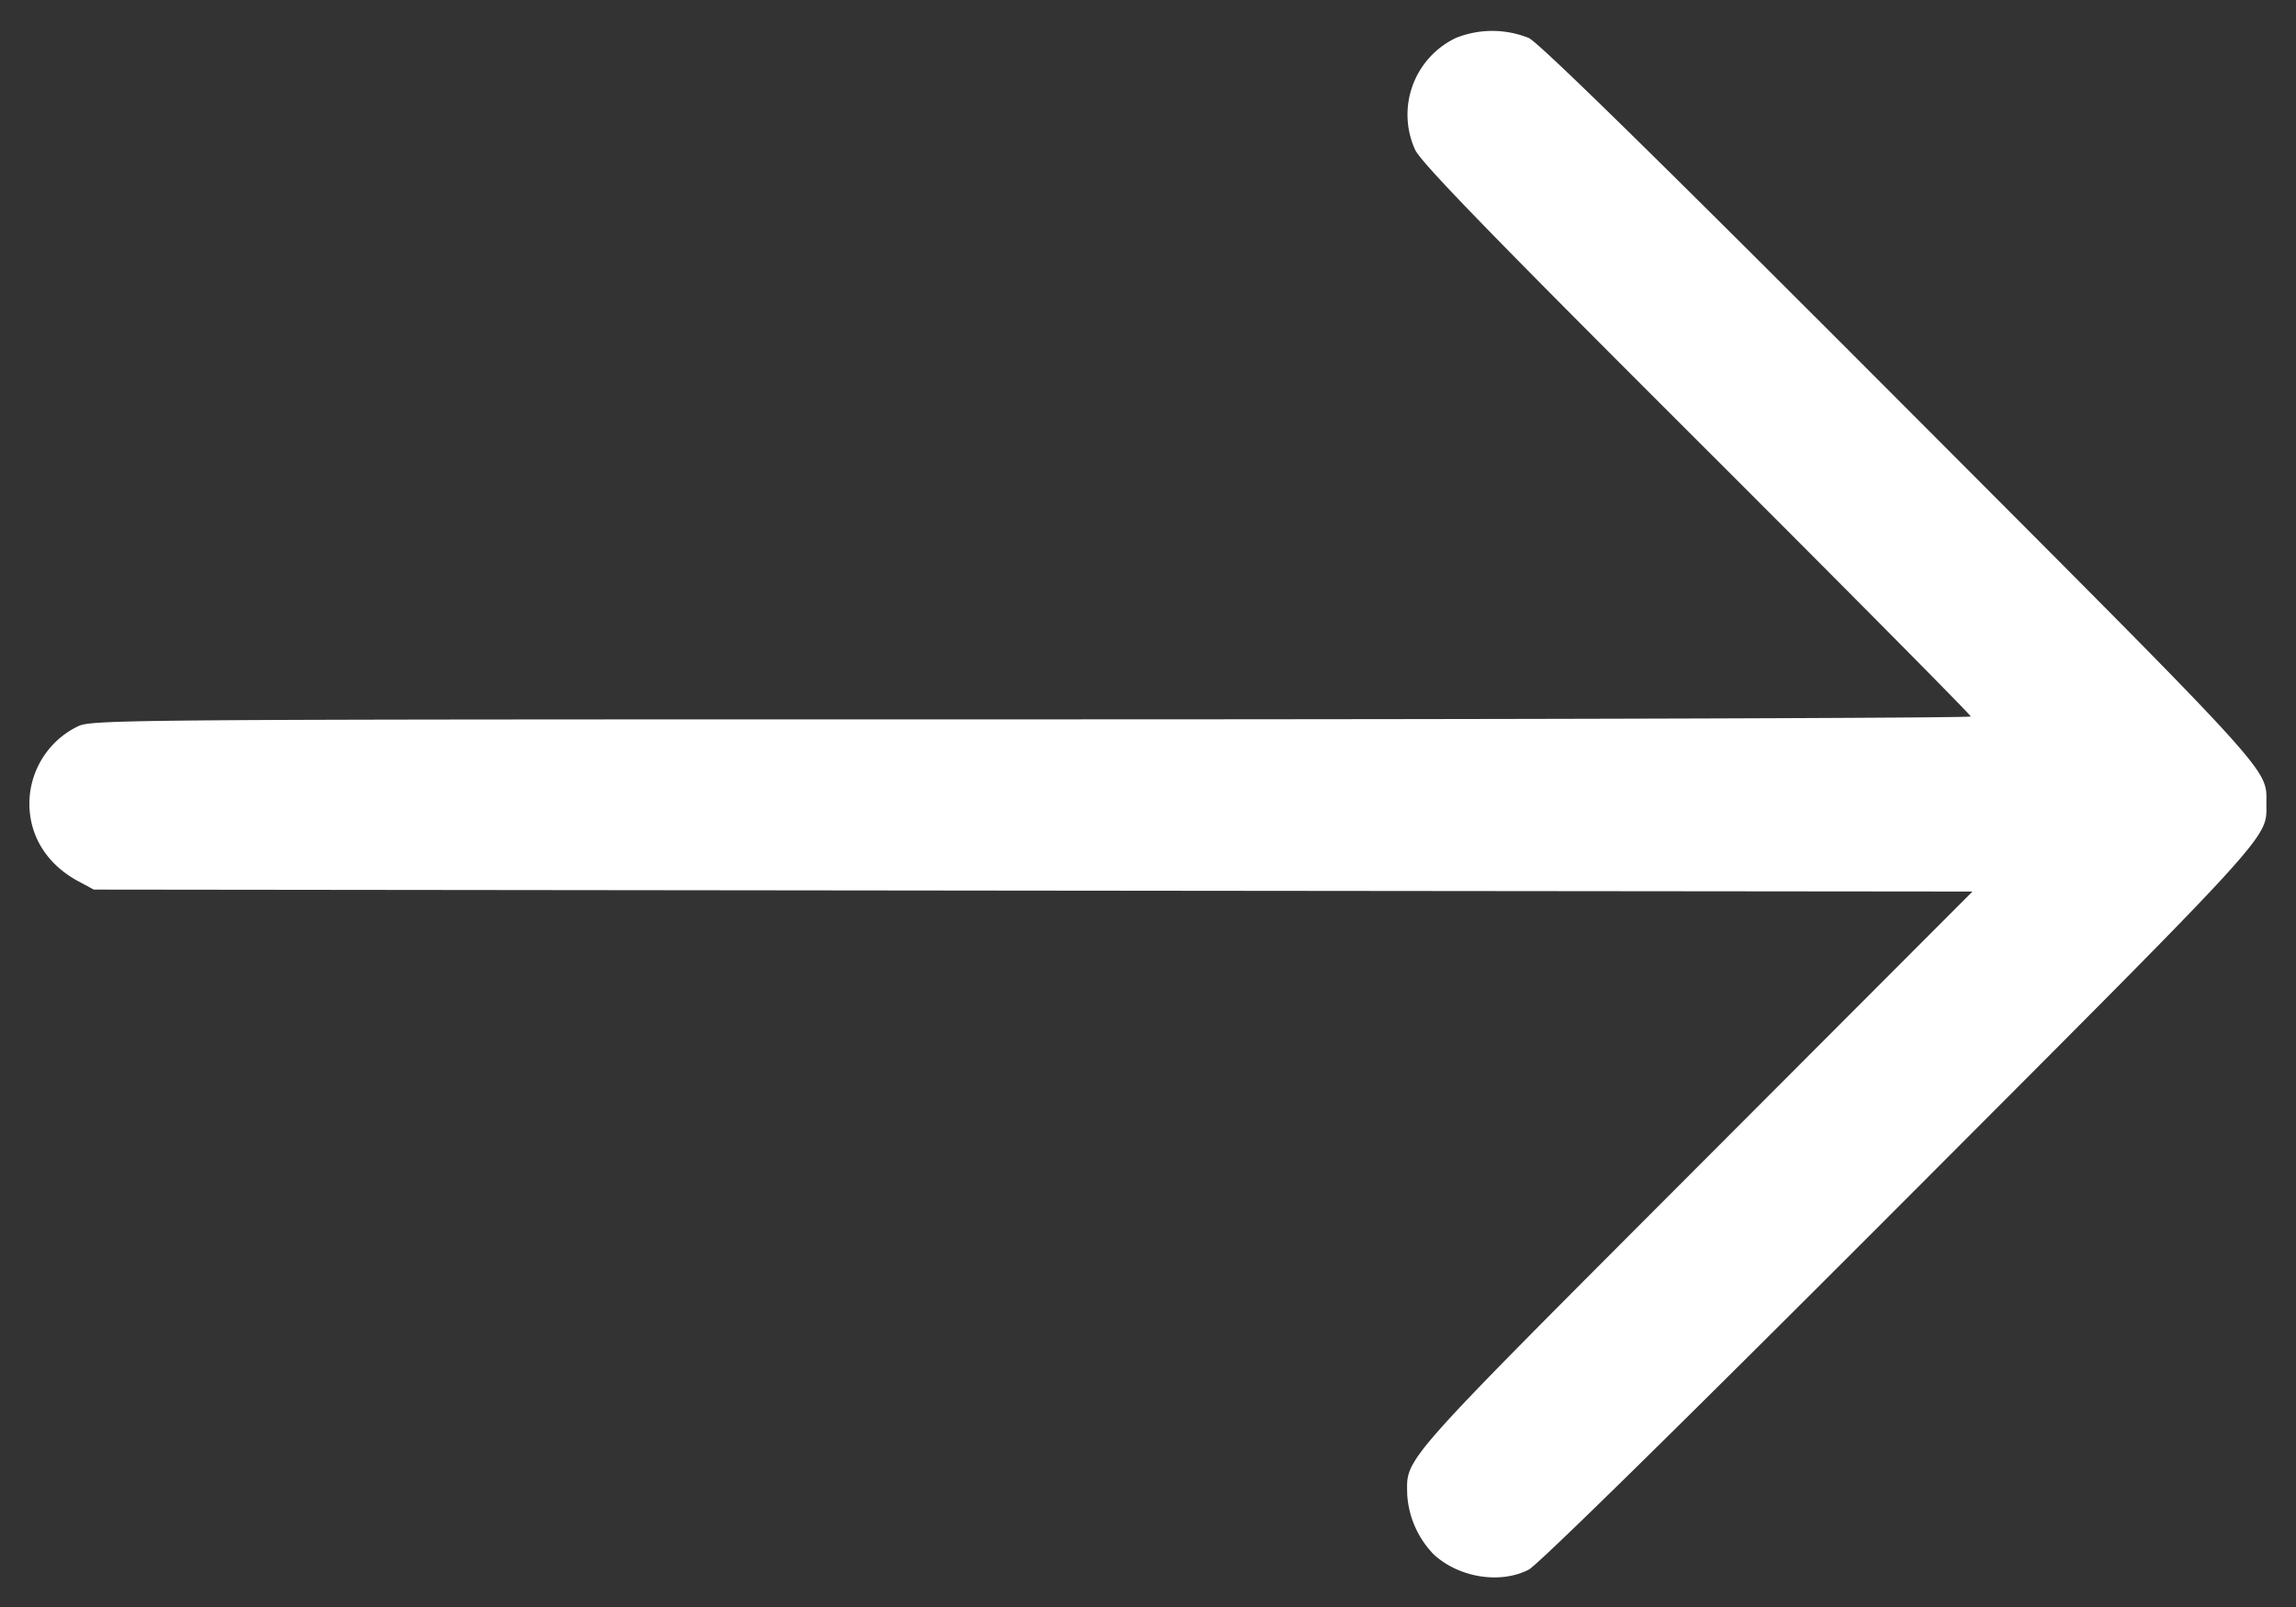<svg width="20" height="14" fill="none" xmlns="http://www.w3.org/2000/svg"><rect width="100%" height="100%" fill="#333333" stroke="none"/><path d="M12.683.33a.74.74 0 0 0-.357.973c.05.111.657.736 2.454 2.53 1.313 1.311 2.387 2.395 2.387 2.409 0 .013-3.683.025-8.185.025-7.988 0-8.188.001-8.308.063A.75.75 0 0 0 .256 7c0 .286.154.531.427.678l.134.072 8.182.009 8.183.008-2.421 2.425c-2.588 2.593-2.508 2.502-2.503 2.829a.821.821 0 0 0 .229.519c.218.204.582.263.83.134.082-.043 1.322-1.261 3.238-3.18C19.848 7.195 19.742 7.31 19.742 7c0-.31.106-.195-3.187-3.495C14.418 1.363 13.408.374 13.317.331a.853.853 0 0 0-.634-.001" fill="#fff" fill-rule="evenodd"/></svg>